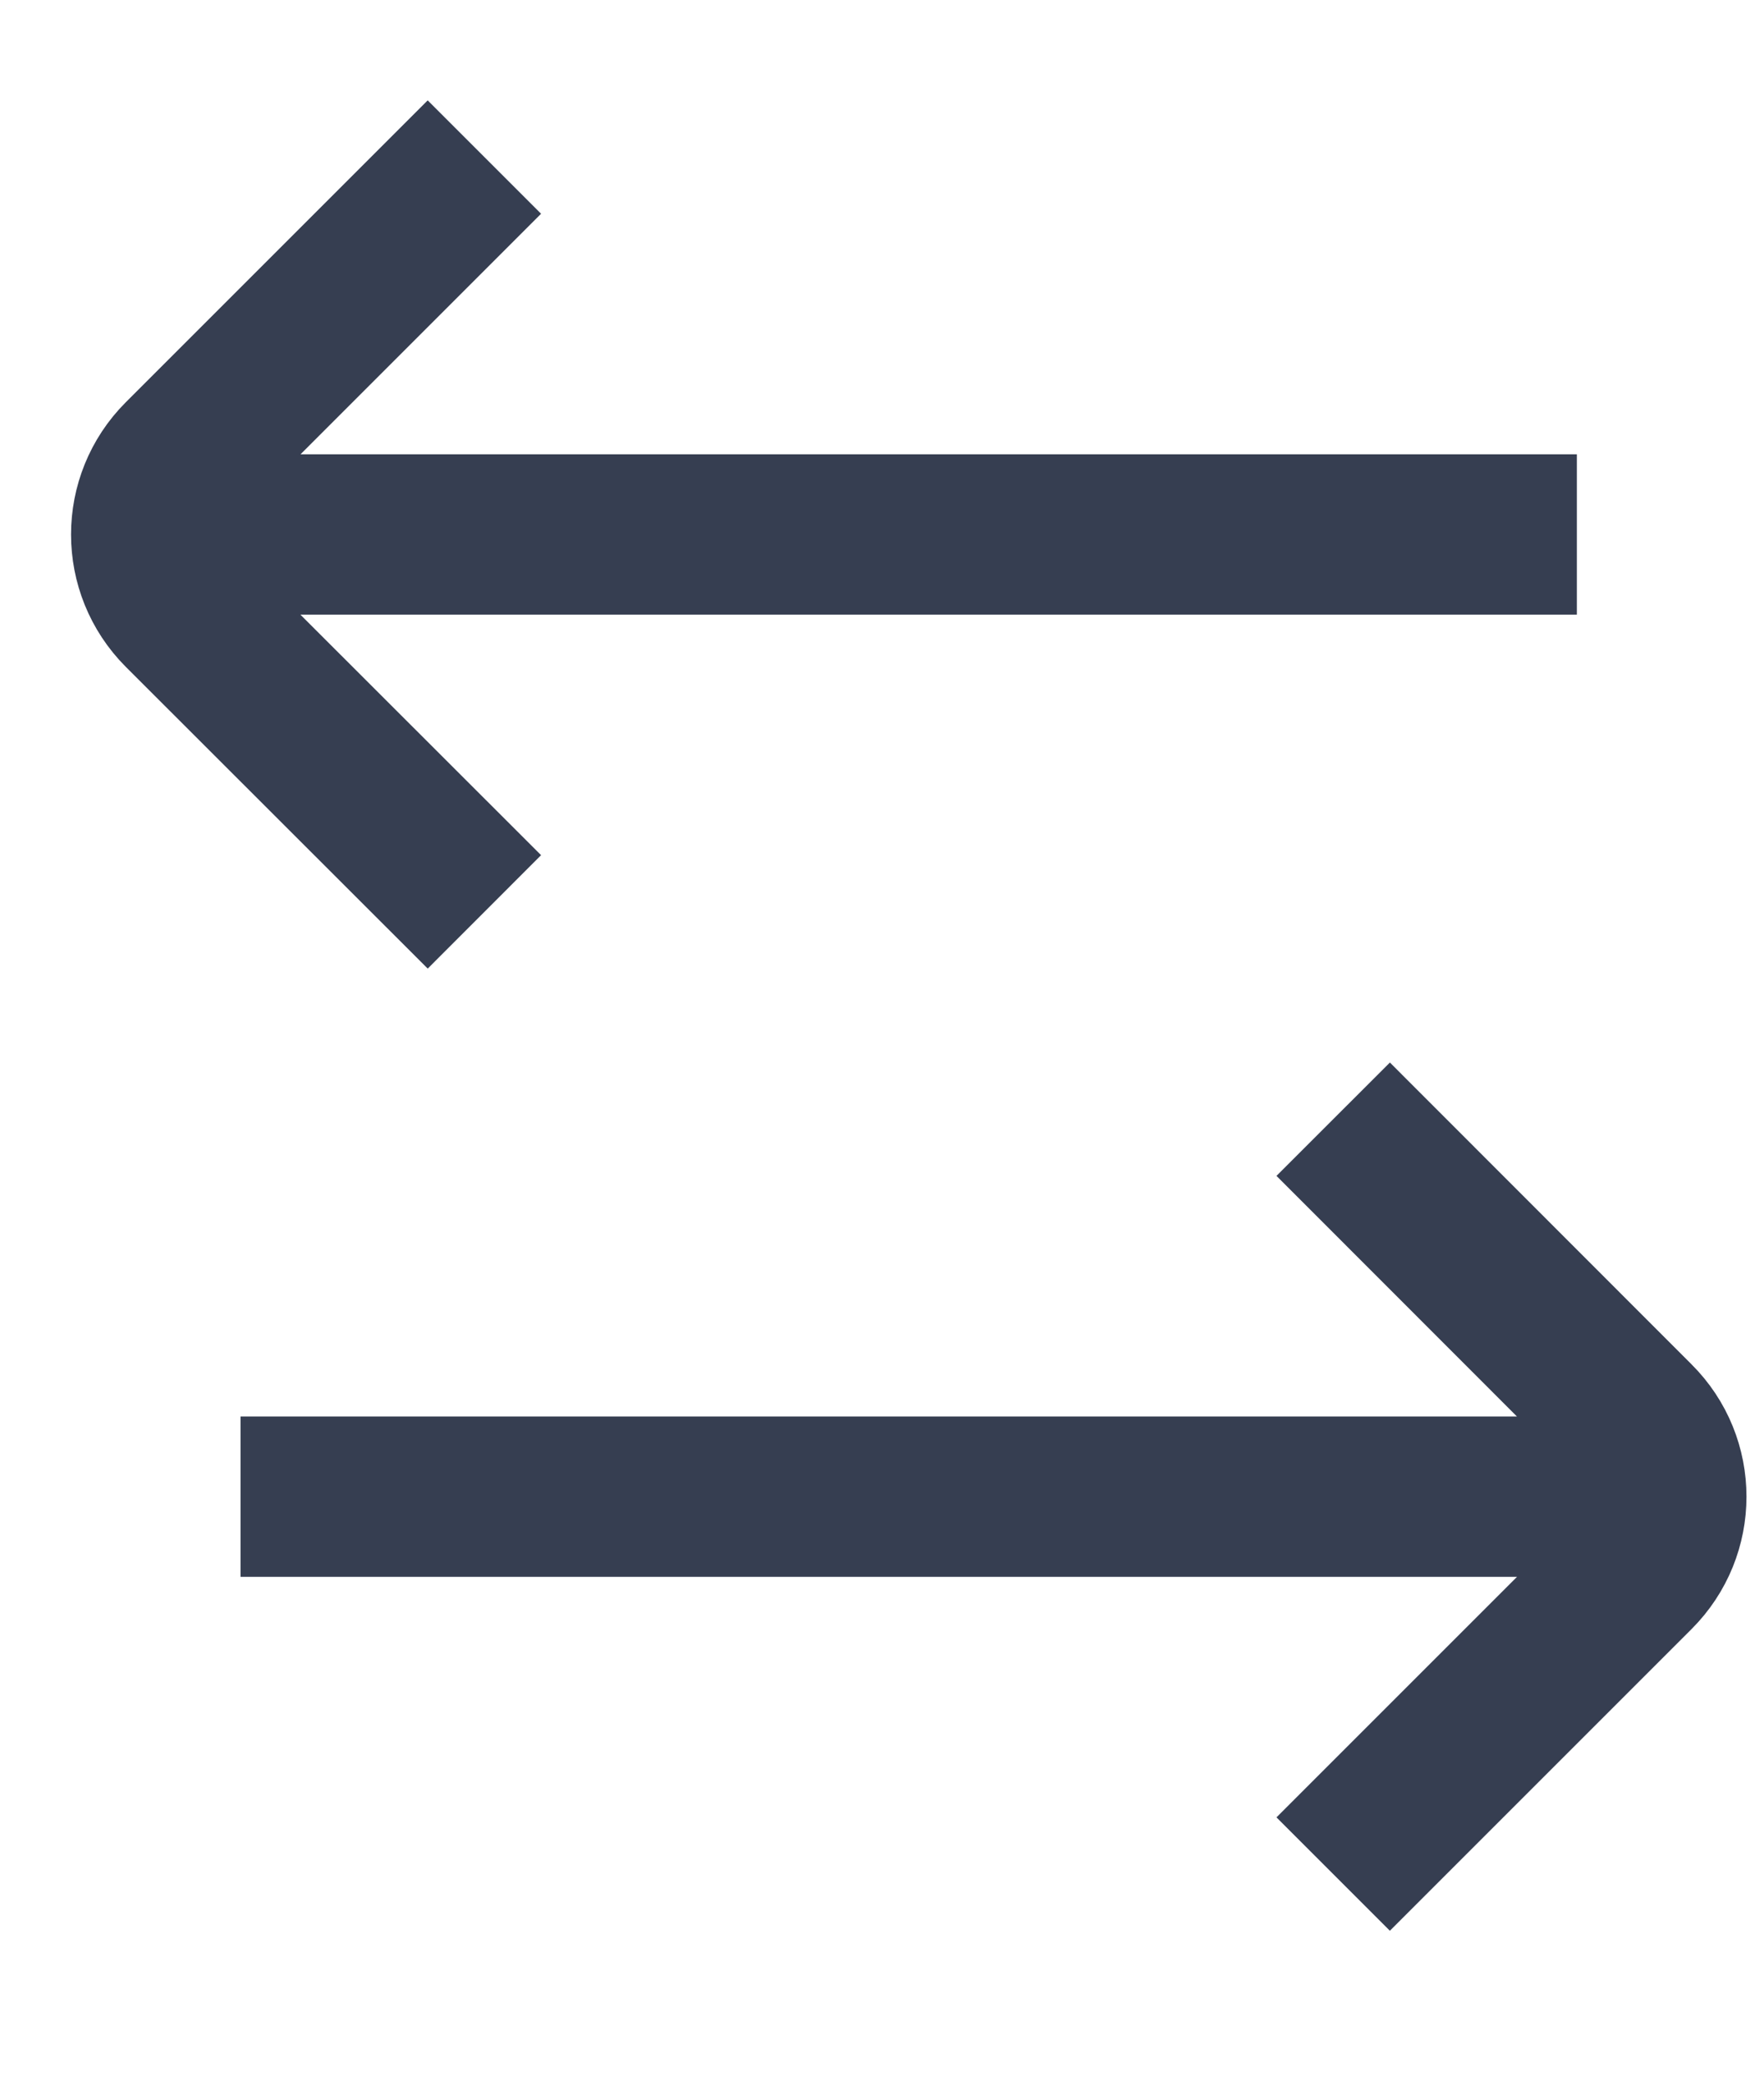 <svg width="11" height="13" viewBox="0 0 11 13" fill="none" xmlns="http://www.w3.org/2000/svg">
<path id="Vector" d="M1.333 3.333L9.333 3.333M2.667 1.333L1.138 2.862C0.878 3.122 0.878 3.544 1.138 3.805L2.667 5.333M10 9.333L2 9.333M8.667 7.333L10.195 8.862C10.456 9.122 10.456 9.544 10.195 9.805L8.667 11.333" stroke="#363E51" stroke-linecap="square"/>
</svg>
